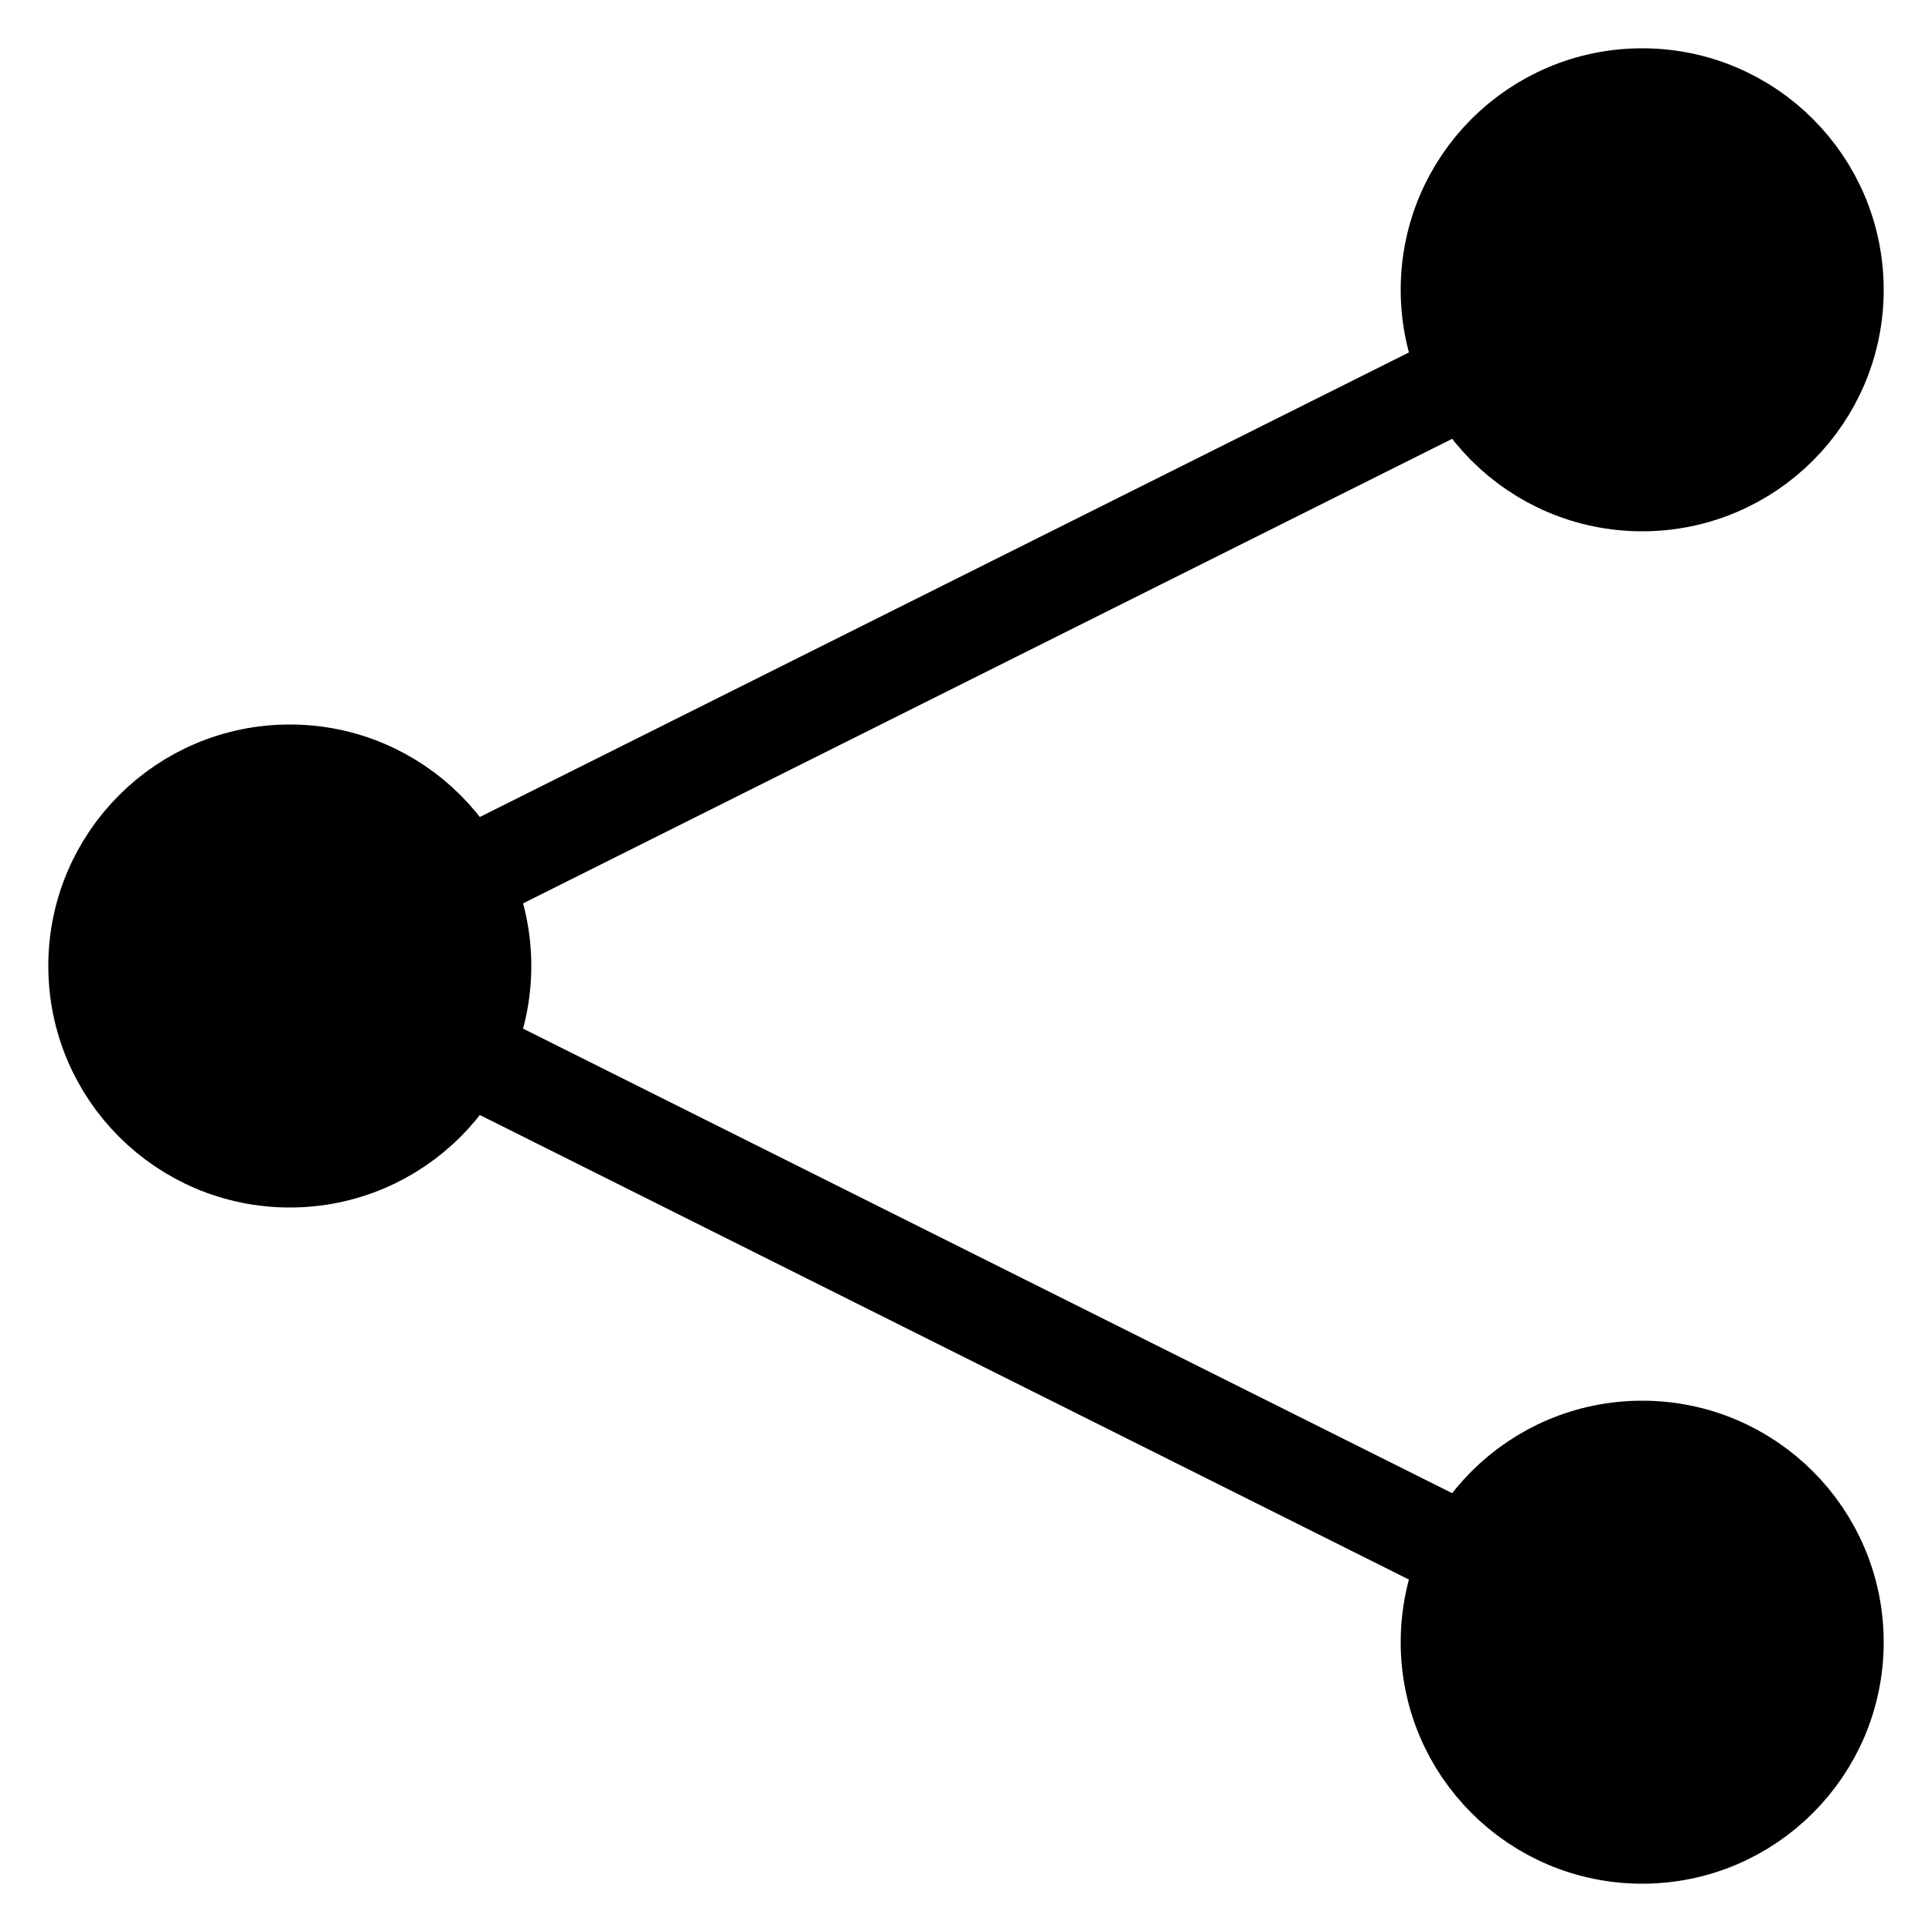 <svg
        width="100"
        height="100"
        viewBox="0 0 100 100"
        fill="none"
        xmlns="http://www.w3.org/2000/svg"
        stroke-width="5"
        stroke="currentColor"
        stroke-linecap="round"
>
    <!-- 垃圾桶盖子 -->
    <path
            d="
              M85 15
              L15 50
              L85 85
              "
    />
    <circle
            fill="currentColor"
            cx="85"
            cy="15"
            r="10"
    />
    <circle
            fill="currentColor"
            cx="15"
            cy="50"
            r="10"
    />
    <circle
            fill="currentColor"
            cx="85"
            cy="85"
            r="10"
    />
</svg>
